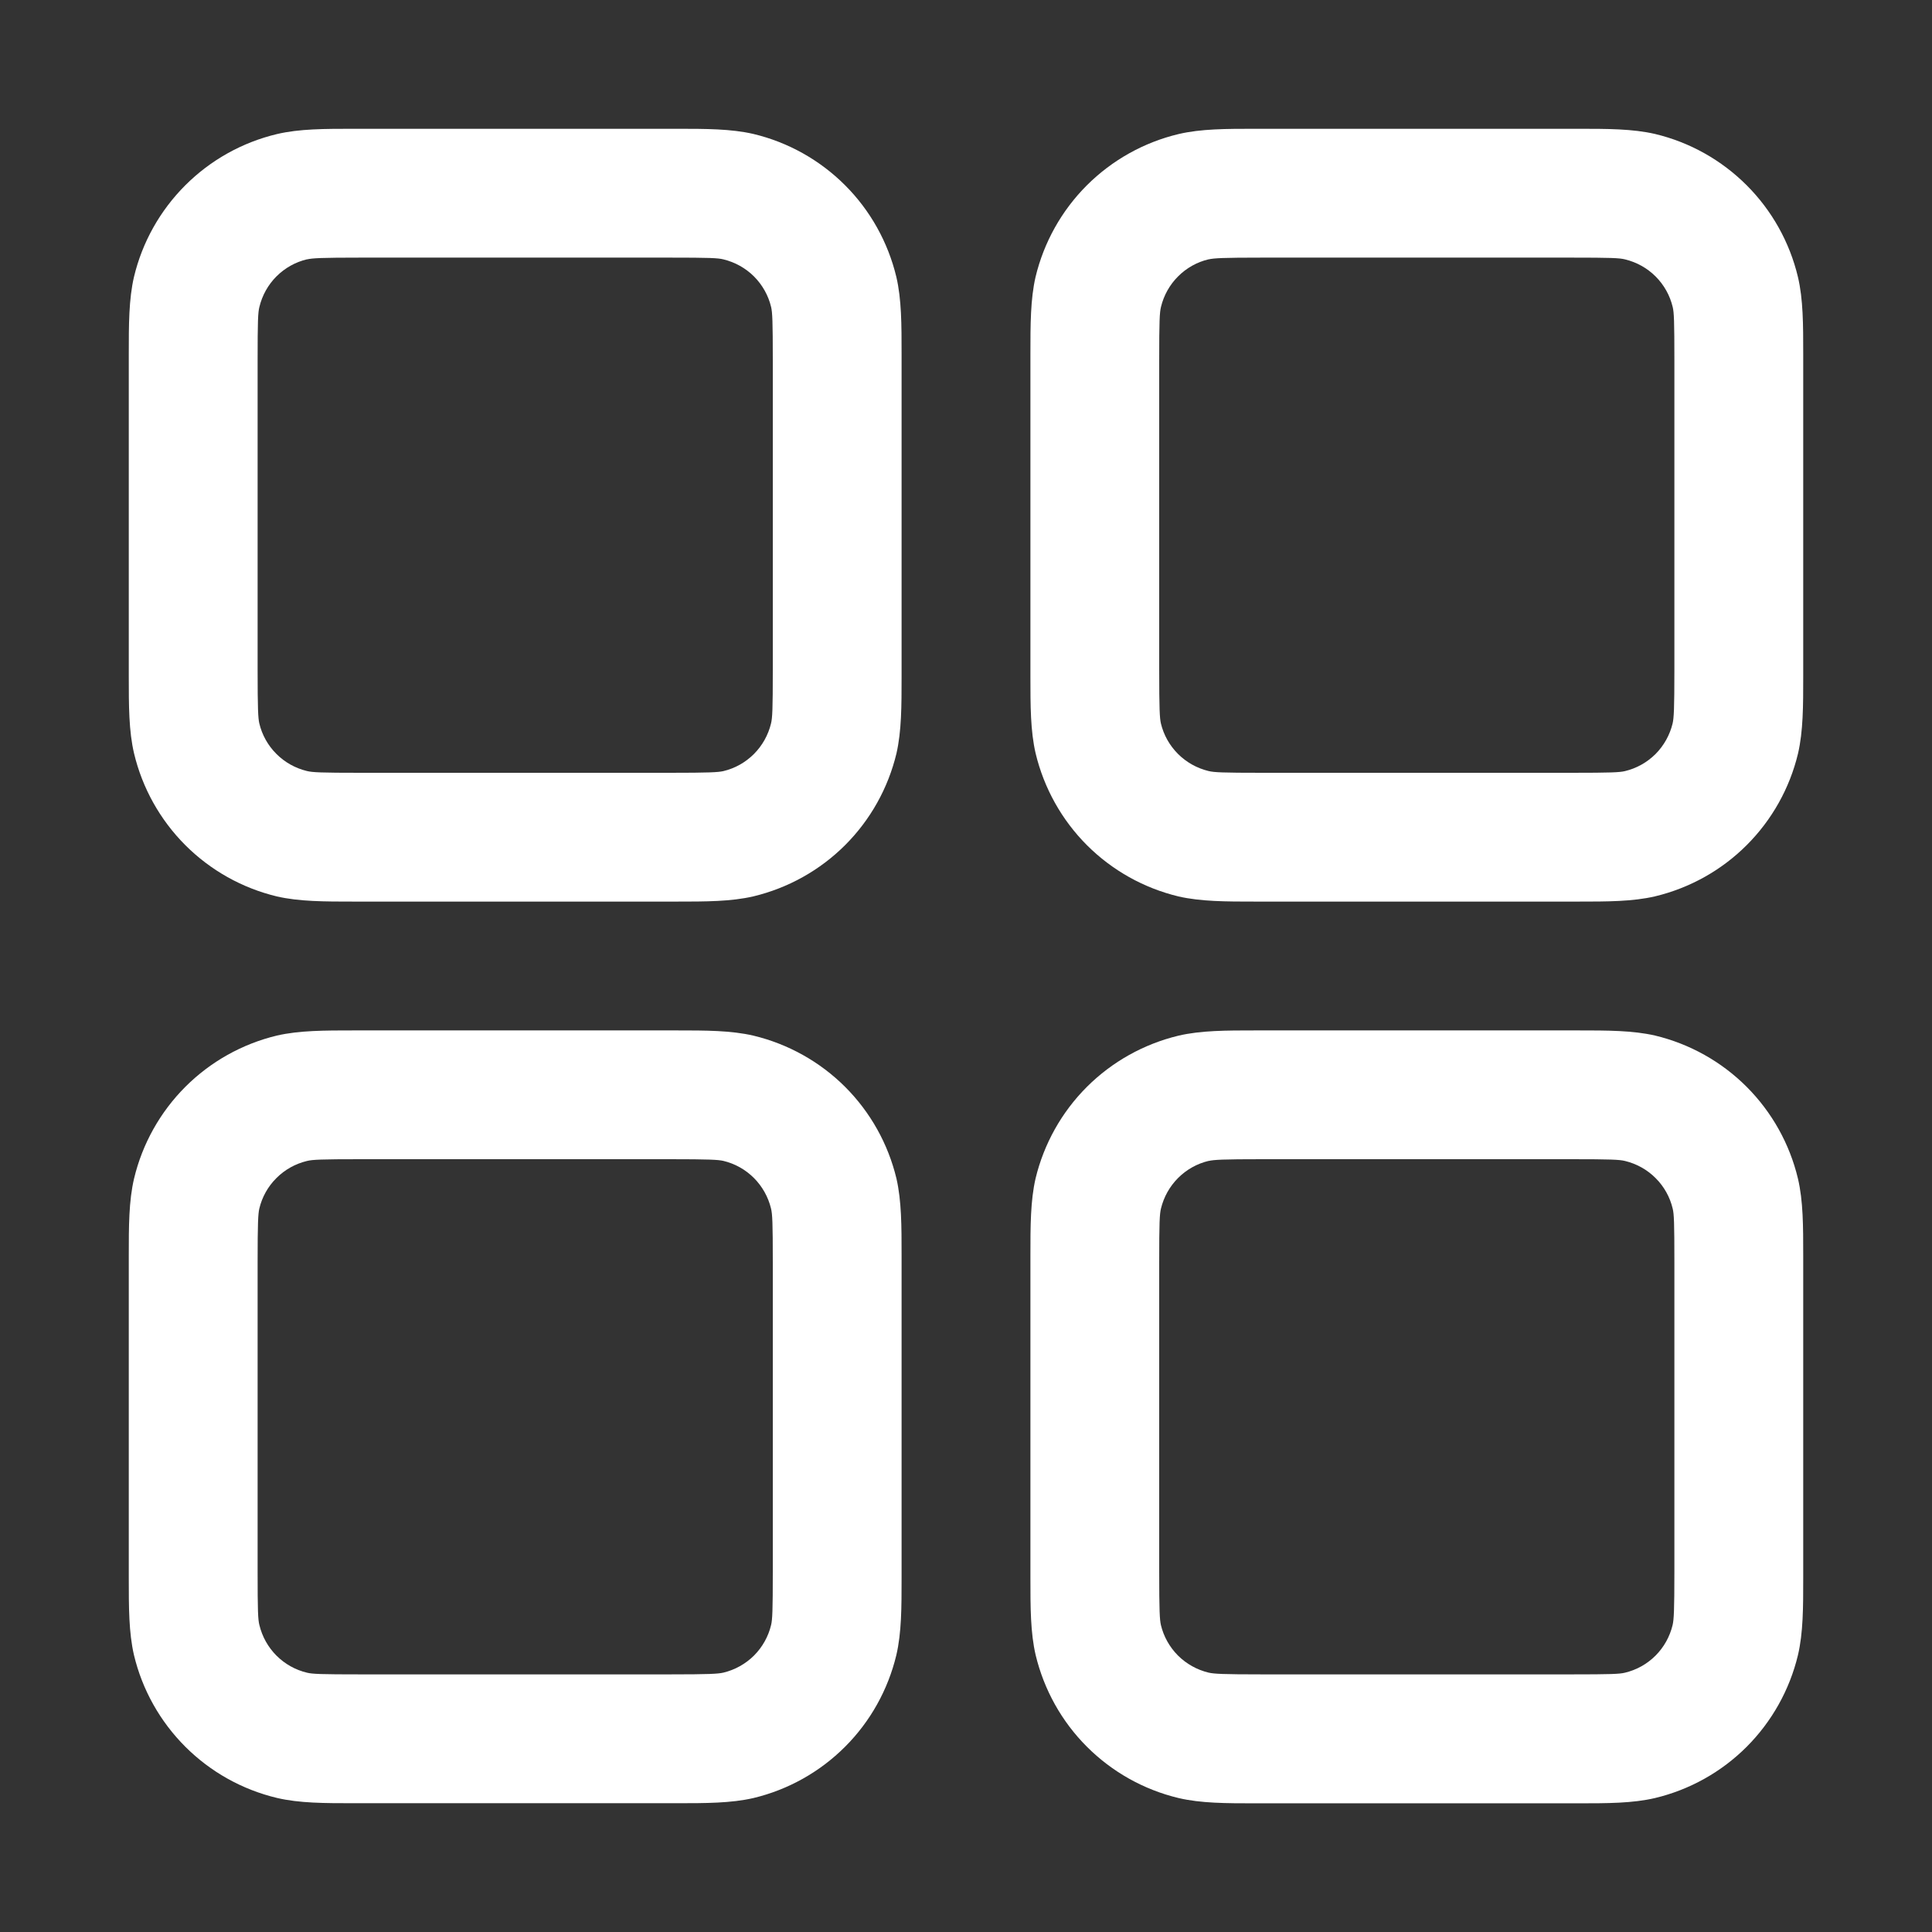 <svg width="38" height="38" viewBox="0 0 38 38" fill="none" xmlns="http://www.w3.org/2000/svg">
<rect x="0" y="0" width="38" height="38" fill="#333333" stroke="none"/>
<path fill-rule="evenodd" clip-rule="evenodd" d="M7.093 2.533H6.967C6.387 2.533 5.887 2.533 5.447 2.637C4.764 2.8 4.14 3.149 3.644 3.645C3.148 4.141 2.798 4.764 2.635 5.447C2.533 5.887 2.533 6.384 2.533 6.967V13.3C2.533 13.88 2.533 14.379 2.637 14.82C2.8 15.502 3.149 16.126 3.645 16.623C4.141 17.119 4.764 17.468 5.447 17.632C5.887 17.733 6.384 17.733 6.967 17.733H13.3C13.88 17.733 14.379 17.733 14.82 17.63C15.502 17.466 16.126 17.118 16.623 16.622C17.119 16.126 17.468 15.502 17.632 14.82C17.733 14.379 17.733 13.883 17.733 13.3V6.967C17.733 6.387 17.733 5.887 17.63 5.447C17.466 4.764 17.118 4.14 16.622 3.644C16.126 3.148 15.502 2.798 14.82 2.635C14.379 2.533 13.883 2.533 13.3 2.533H13.173H7.093ZM6.037 5.102C6.146 5.077 6.316 5.067 7.093 5.067H13.173C13.954 5.067 14.121 5.074 14.23 5.102C14.457 5.157 14.665 5.273 14.831 5.438C14.996 5.604 15.113 5.812 15.167 6.039C15.192 6.146 15.2 6.313 15.2 7.093V13.173C15.2 13.954 15.192 14.121 15.165 14.23C15.11 14.457 14.994 14.665 14.828 14.831C14.663 14.996 14.455 15.113 14.227 15.167C14.123 15.19 13.956 15.2 13.173 15.2H7.093C6.313 15.2 6.146 15.192 6.037 15.165C5.809 15.11 5.601 14.994 5.436 14.828C5.27 14.663 5.154 14.455 5.1 14.227C5.077 14.123 5.067 13.956 5.067 13.173V7.093C5.067 6.313 5.074 6.146 5.102 6.037C5.157 5.809 5.273 5.601 5.438 5.436C5.604 5.27 5.812 5.154 6.039 5.1M24.827 2.533H24.7C24.12 2.533 23.621 2.533 23.18 2.637C22.498 2.8 21.874 3.149 21.377 3.645C20.881 4.141 20.532 4.764 20.368 5.447C20.267 5.887 20.267 6.384 20.267 6.967V13.3C20.267 13.88 20.267 14.379 20.37 14.82C20.534 15.502 20.882 16.126 21.378 16.623C21.874 17.119 22.498 17.468 23.18 17.632C23.621 17.733 24.117 17.733 24.7 17.733H31.033C31.613 17.733 32.112 17.733 32.553 17.63C33.236 17.466 33.86 17.118 34.356 16.622C34.852 16.126 35.202 15.502 35.365 14.82C35.467 14.379 35.467 13.883 35.467 13.3V6.967C35.467 6.387 35.467 5.887 35.363 5.447C35.2 4.764 34.851 4.14 34.355 3.644C33.859 3.148 33.236 2.798 32.553 2.635C32.112 2.533 31.616 2.533 31.033 2.533H30.907H24.827ZM23.77 5.102C23.879 5.077 24.049 5.067 24.827 5.067H30.907C31.687 5.067 31.854 5.074 31.963 5.102C32.191 5.157 32.399 5.273 32.564 5.438C32.73 5.604 32.846 5.812 32.9 6.039C32.926 6.146 32.933 6.313 32.933 7.093V13.173C32.933 13.954 32.923 14.121 32.898 14.23C32.843 14.457 32.727 14.665 32.562 14.831C32.396 14.996 32.188 15.113 31.96 15.167C31.854 15.192 31.687 15.2 30.907 15.2H24.827C24.046 15.2 23.879 15.192 23.77 15.165C23.543 15.11 23.335 14.994 23.169 14.828C23.004 14.663 22.887 14.455 22.833 14.227C22.81 14.123 22.8 13.956 22.8 13.173V7.093C22.8 6.313 22.808 6.146 22.835 6.037C22.89 5.809 23.006 5.601 23.172 5.436C23.337 5.27 23.545 5.154 23.773 5.1M6.967 20.267H13.3C13.88 20.267 14.379 20.267 14.82 20.37C15.502 20.534 16.126 20.882 16.623 21.378C17.119 21.874 17.468 22.498 17.632 23.18C17.733 23.621 17.733 24.117 17.733 24.7V31.033C17.733 31.613 17.733 32.112 17.63 32.553C17.466 33.236 17.118 33.86 16.622 34.356C16.126 34.852 15.502 35.202 14.82 35.365C14.379 35.467 13.883 35.467 13.3 35.467H6.967C6.387 35.467 5.887 35.467 5.447 35.363C4.764 35.2 4.14 34.851 3.644 34.355C3.148 33.859 2.798 33.236 2.635 32.553C2.533 32.112 2.533 31.616 2.533 31.033V24.7C2.533 24.12 2.533 23.621 2.637 23.18C2.8 22.498 3.149 21.874 3.645 21.377C4.141 20.881 4.764 20.532 5.447 20.368C5.887 20.267 6.384 20.267 6.967 20.267ZM7.093 22.8C6.313 22.8 6.146 22.808 6.037 22.835C5.809 22.89 5.601 23.006 5.436 23.172C5.27 23.337 5.154 23.545 5.1 23.773C5.077 23.877 5.067 24.044 5.067 24.827V30.907C5.067 31.687 5.074 31.854 5.102 31.963C5.157 32.191 5.273 32.399 5.438 32.564C5.604 32.73 5.812 32.846 6.039 32.9C6.146 32.926 6.313 32.933 7.093 32.933H13.173C13.954 32.933 14.121 32.923 14.23 32.898C14.457 32.843 14.665 32.727 14.831 32.562C14.996 32.396 15.113 32.188 15.167 31.96C15.192 31.854 15.2 31.687 15.2 30.907V24.827C15.2 24.046 15.192 23.879 15.165 23.77C15.11 23.543 14.994 23.335 14.828 23.169C14.663 23.004 14.455 22.887 14.227 22.833C14.123 22.81 13.956 22.8 13.173 22.8H7.093ZM24.827 20.267H24.7C24.12 20.267 23.621 20.267 23.18 20.37C22.498 20.534 21.874 20.882 21.377 21.378C20.881 21.874 20.532 22.498 20.368 23.18C20.267 23.621 20.267 24.117 20.267 24.7V31.033C20.267 31.613 20.267 32.112 20.37 32.553C20.534 33.236 20.882 33.86 21.378 34.356C21.874 34.852 22.498 35.202 23.18 35.365C23.621 35.469 24.12 35.469 24.7 35.469H31.033C31.613 35.469 32.112 35.469 32.553 35.365C33.235 35.202 33.859 34.853 34.355 34.357C34.85 33.861 35.199 33.238 35.363 32.556C35.467 32.115 35.467 31.616 35.467 31.036V24.7C35.467 24.12 35.467 23.621 35.363 23.18C35.2 22.498 34.851 21.874 34.355 21.377C33.859 20.881 33.236 20.532 32.553 20.368C32.112 20.267 31.616 20.267 31.033 20.267H30.907H24.827ZM23.77 22.835C23.879 22.81 24.049 22.8 24.827 22.8H30.907C31.687 22.8 31.854 22.808 31.963 22.835C32.191 22.89 32.399 23.006 32.564 23.172C32.73 23.337 32.846 23.545 32.9 23.773C32.926 23.879 32.933 24.046 32.933 24.827V30.907C32.933 31.687 32.923 31.854 32.898 31.963C32.843 32.191 32.727 32.399 32.562 32.564C32.396 32.73 32.188 32.846 31.96 32.9C31.854 32.926 31.687 32.933 30.907 32.933H24.827C24.046 32.933 23.879 32.923 23.77 32.898C23.543 32.843 23.335 32.727 23.169 32.562C23.004 32.396 22.887 32.188 22.833 31.96C22.81 31.857 22.8 31.689 22.8 30.907V24.827C22.8 24.046 22.808 23.879 22.835 23.77C22.89 23.543 23.006 23.335 23.172 23.169C23.337 23.004 23.545 22.887 23.773 22.833" fill="white"/>
</svg>
